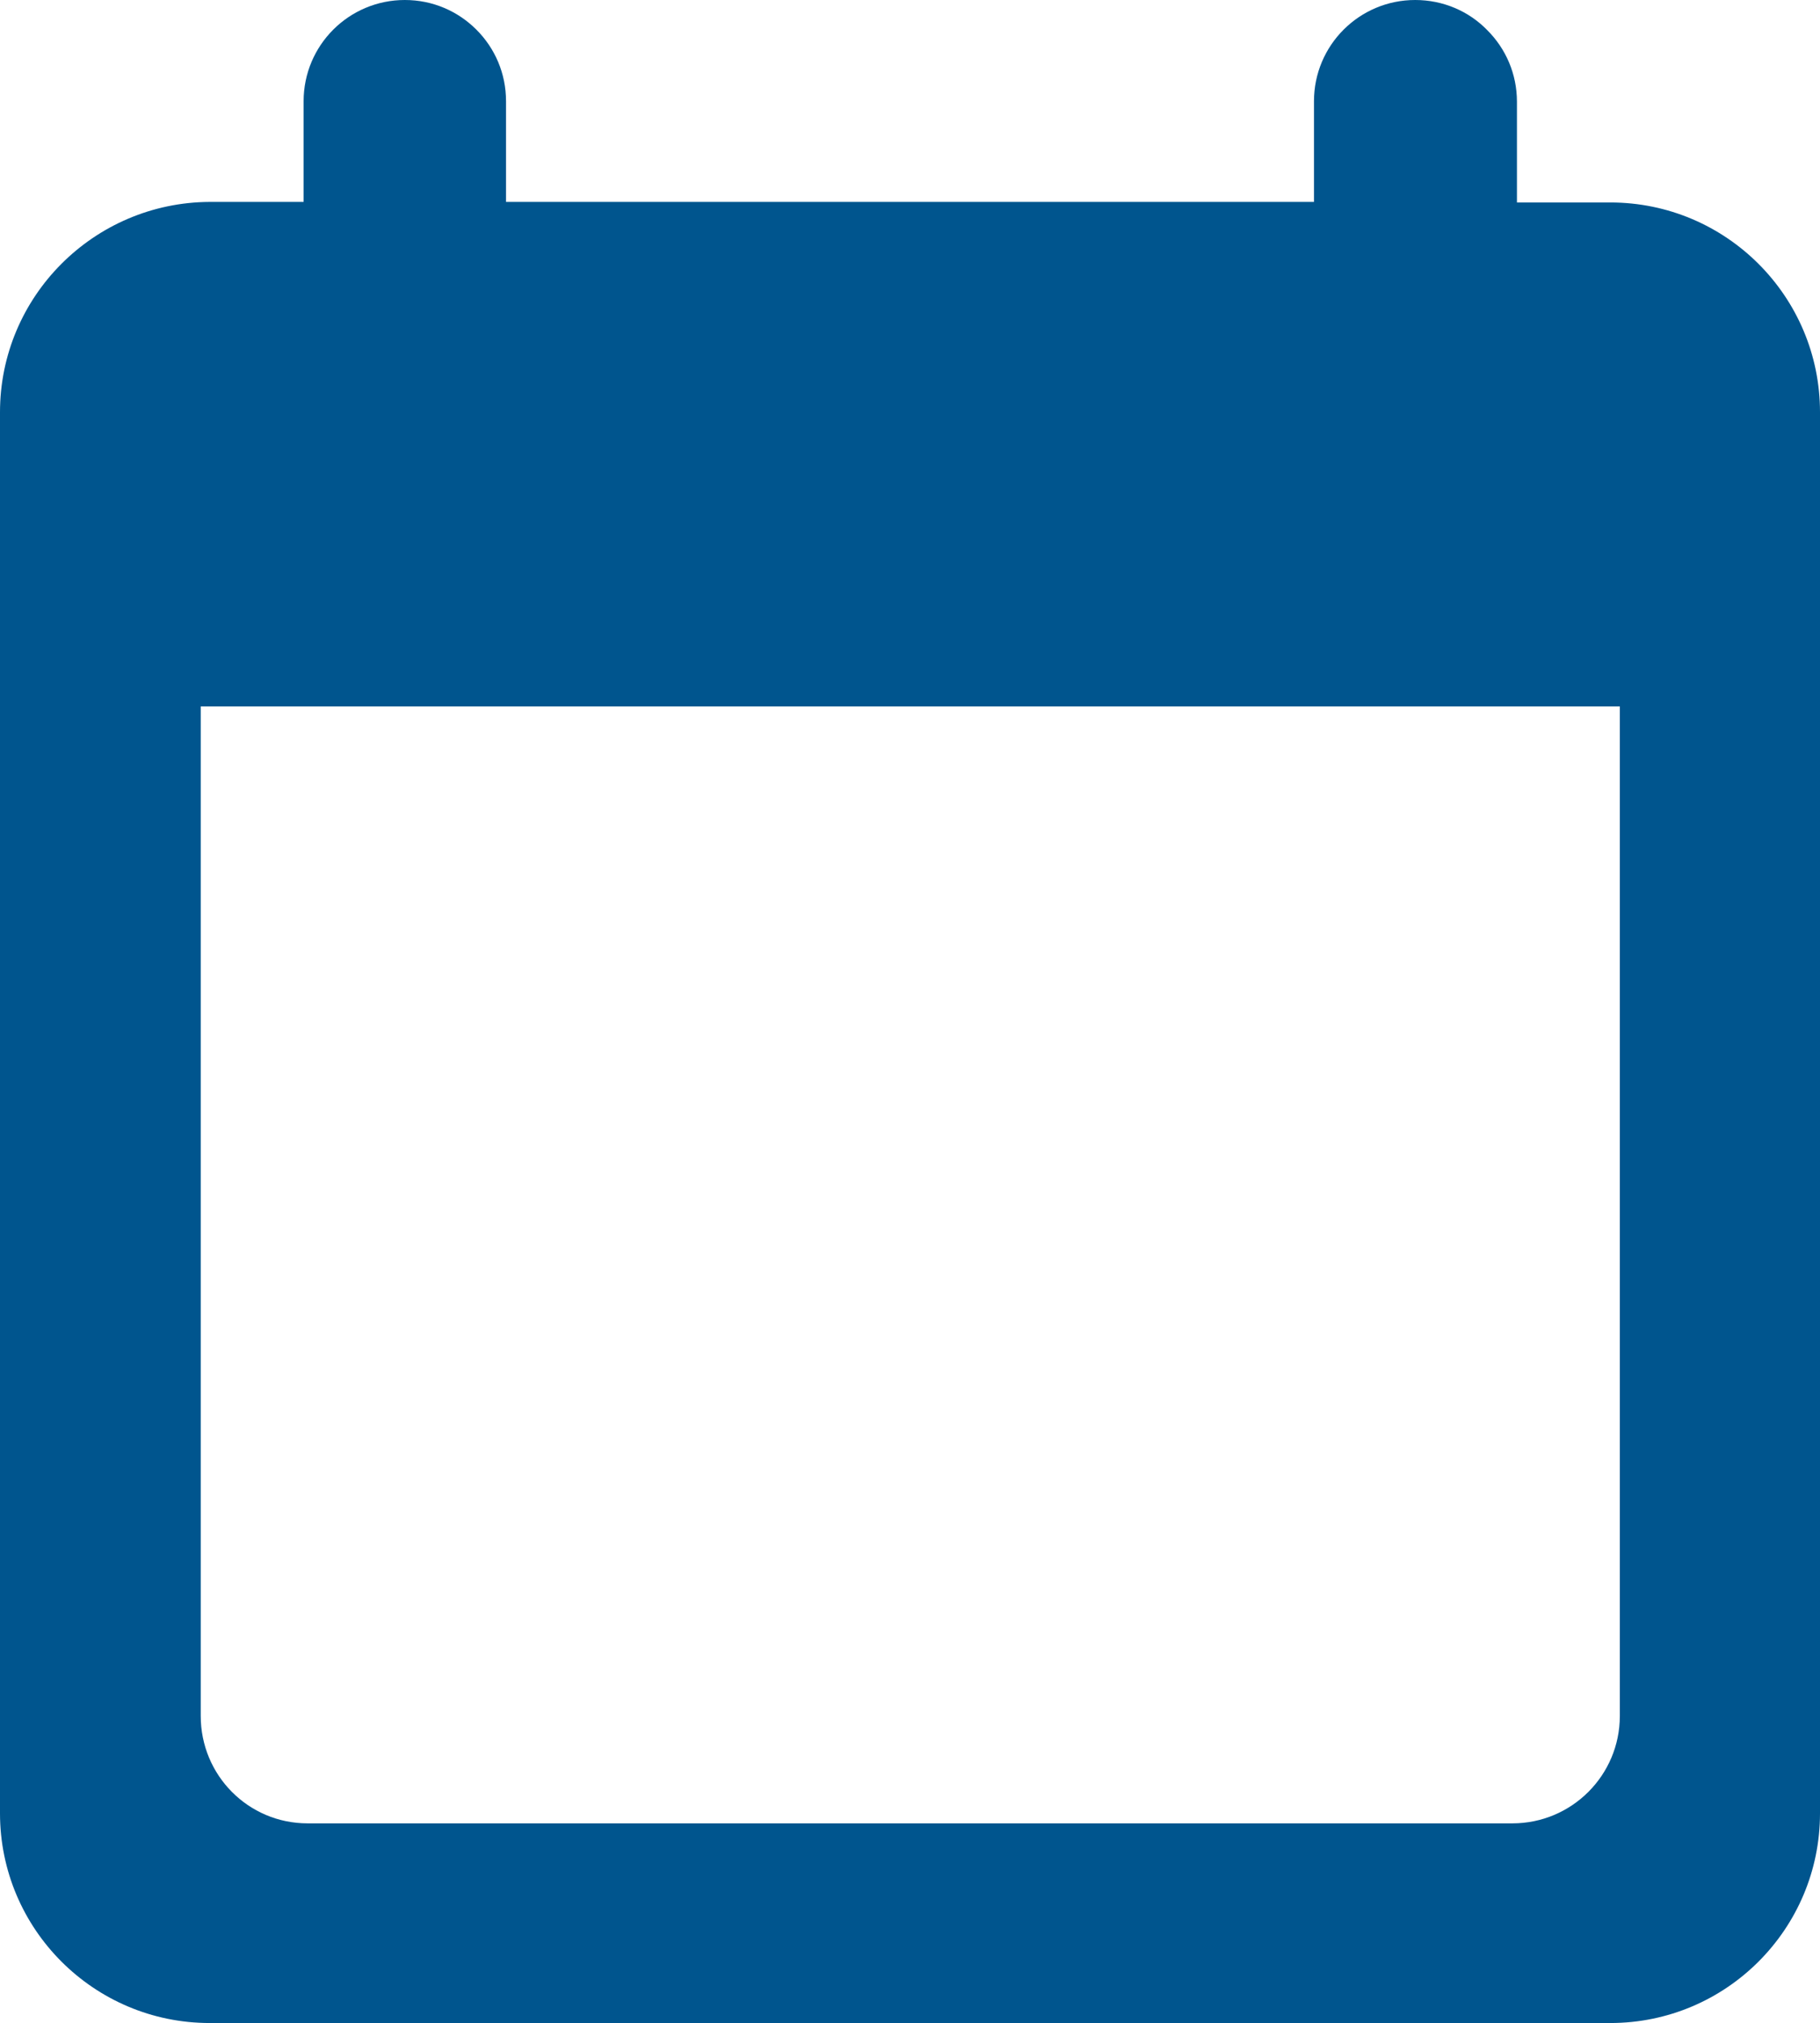 <!-- Generator: Adobe Illustrator 23.0.1, SVG Export Plug-In  -->
<svg version="1.1" xmlns="http://www.w3.org/2000/svg" xmlns:xlink="http://www.w3.org/1999/xlink" x="0px" y="0px" width="325.5px"
	 height="361.7px" viewBox="0 0 325.5 361.7" style="enable-background:new 0 0 325.5 361.7;" xml:space="preserve">
<style type="text/css">
	.st0{fill:#00558e;}
</style>
<defs>
</defs>
<g>
	<path class="st0" d="M288,36.2h-16.7v-18c0-5-2-9.5-5.3-12.8C262.7,2,258.1,0,253.1,0c-10,0-18.1,8.1-18.1,18.1v18H90.5v-18
		c0-5-2-9.5-5.3-12.8C81.9,2,77.4,0,72.4,0c-10,0-18.1,8.1-18.1,18.1v18H37.5C16.8,36.2,0,53,0,73.7v250.5
		c0,20.7,16.8,37.5,37.5,37.5H288c20.7,0,37.5-16.8,37.5-37.5V73.7C325.5,53,308.7,36.2,288,36.2z M289.7,306.8
		c0,10.6-8.6,19.2-19.2,19.2H55c-10.6,0-19.1-8.6-19.1-19.2V126.3h253.8V306.8z"/>
</g>
</svg>
